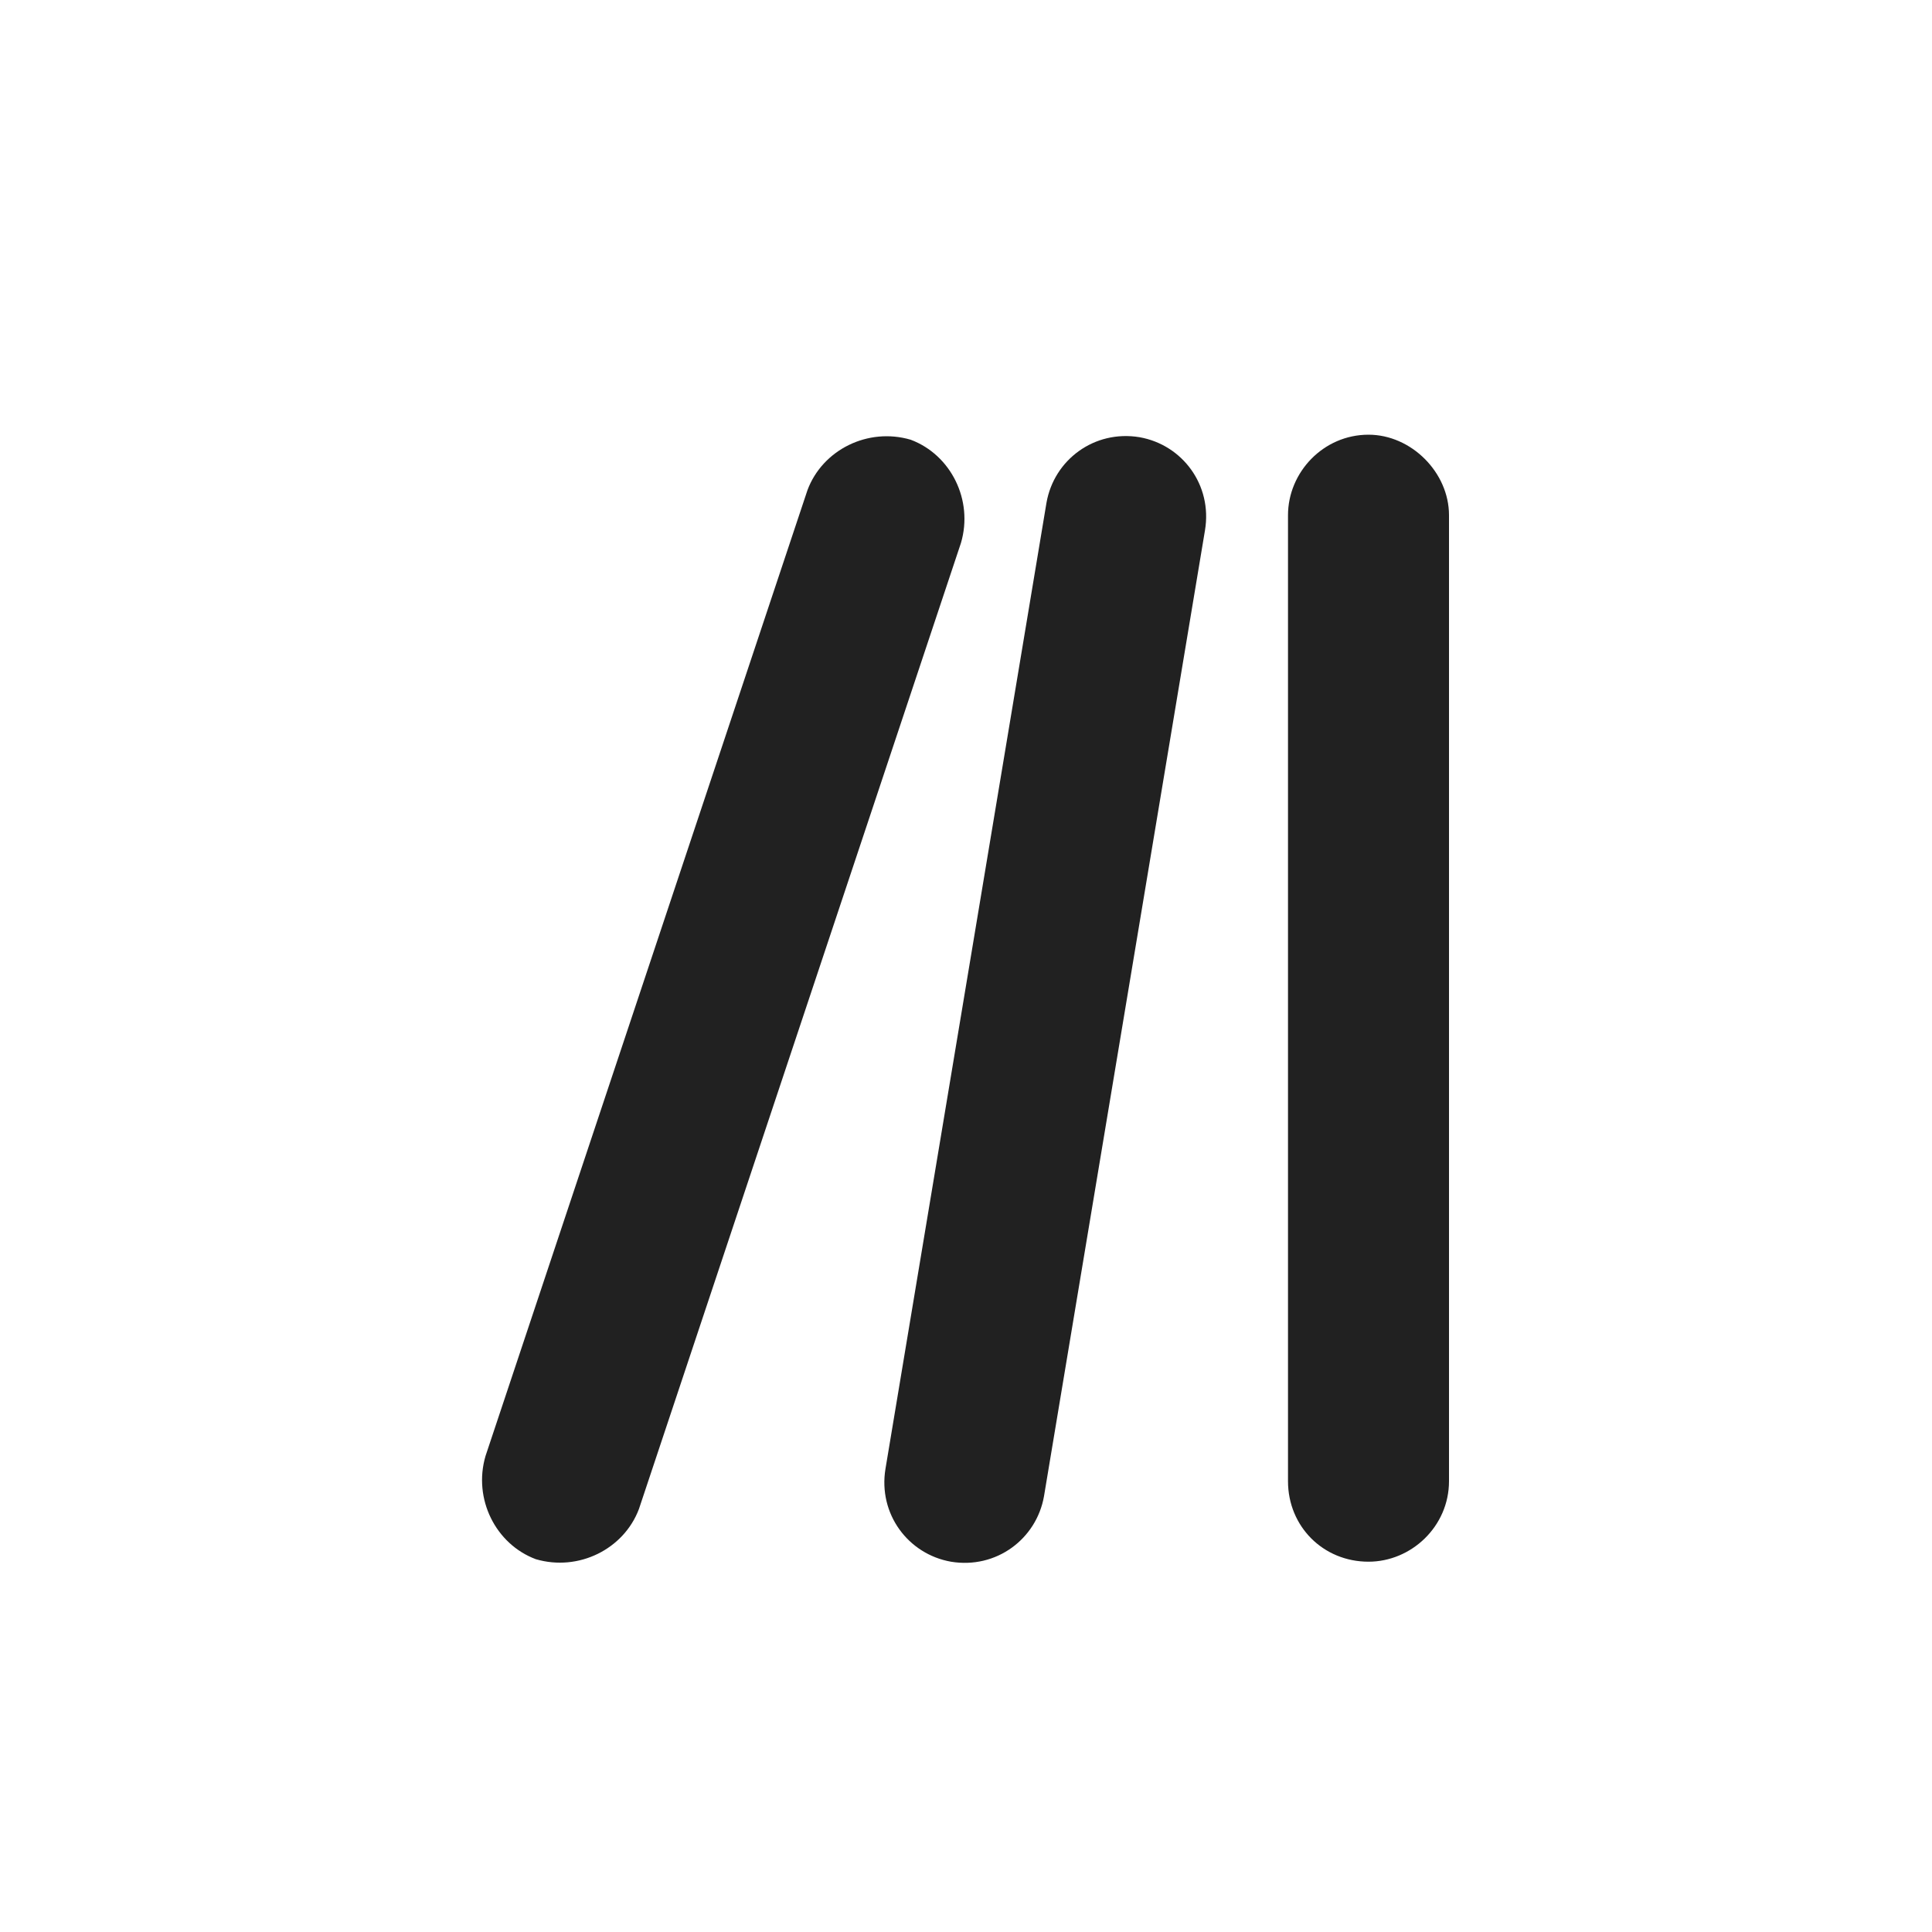 <svg width="30" height="30" viewBox="0 0 30 30" fill="none" xmlns="http://www.w3.org/2000/svg">
<path d="M9.922 23.43C9.688 24.055 8.984 24.406 8.32 24.211C7.695 23.977 7.344 23.273 7.539 22.609L12.539 7.609C12.773 6.984 13.477 6.633 14.141 6.828C14.766 7.062 15.117 7.766 14.922 8.43L9.922 23.43ZM17.695 6.789C18.359 6.906 18.828 7.531 18.711 8.234L16.211 23.234C16.094 23.898 15.469 24.367 14.766 24.25C14.102 24.133 13.633 23.508 13.75 22.805L16.25 7.805C16.367 7.141 16.992 6.672 17.695 6.789ZM21.25 6.75C21.914 6.75 22.5 7.336 22.5 8V23C22.5 23.703 21.914 24.25 21.25 24.25C20.547 24.25 20 23.703 20 23V8C20 7.336 20.547 6.75 21.25 6.75Z" fill="#212121"/>
</svg>
